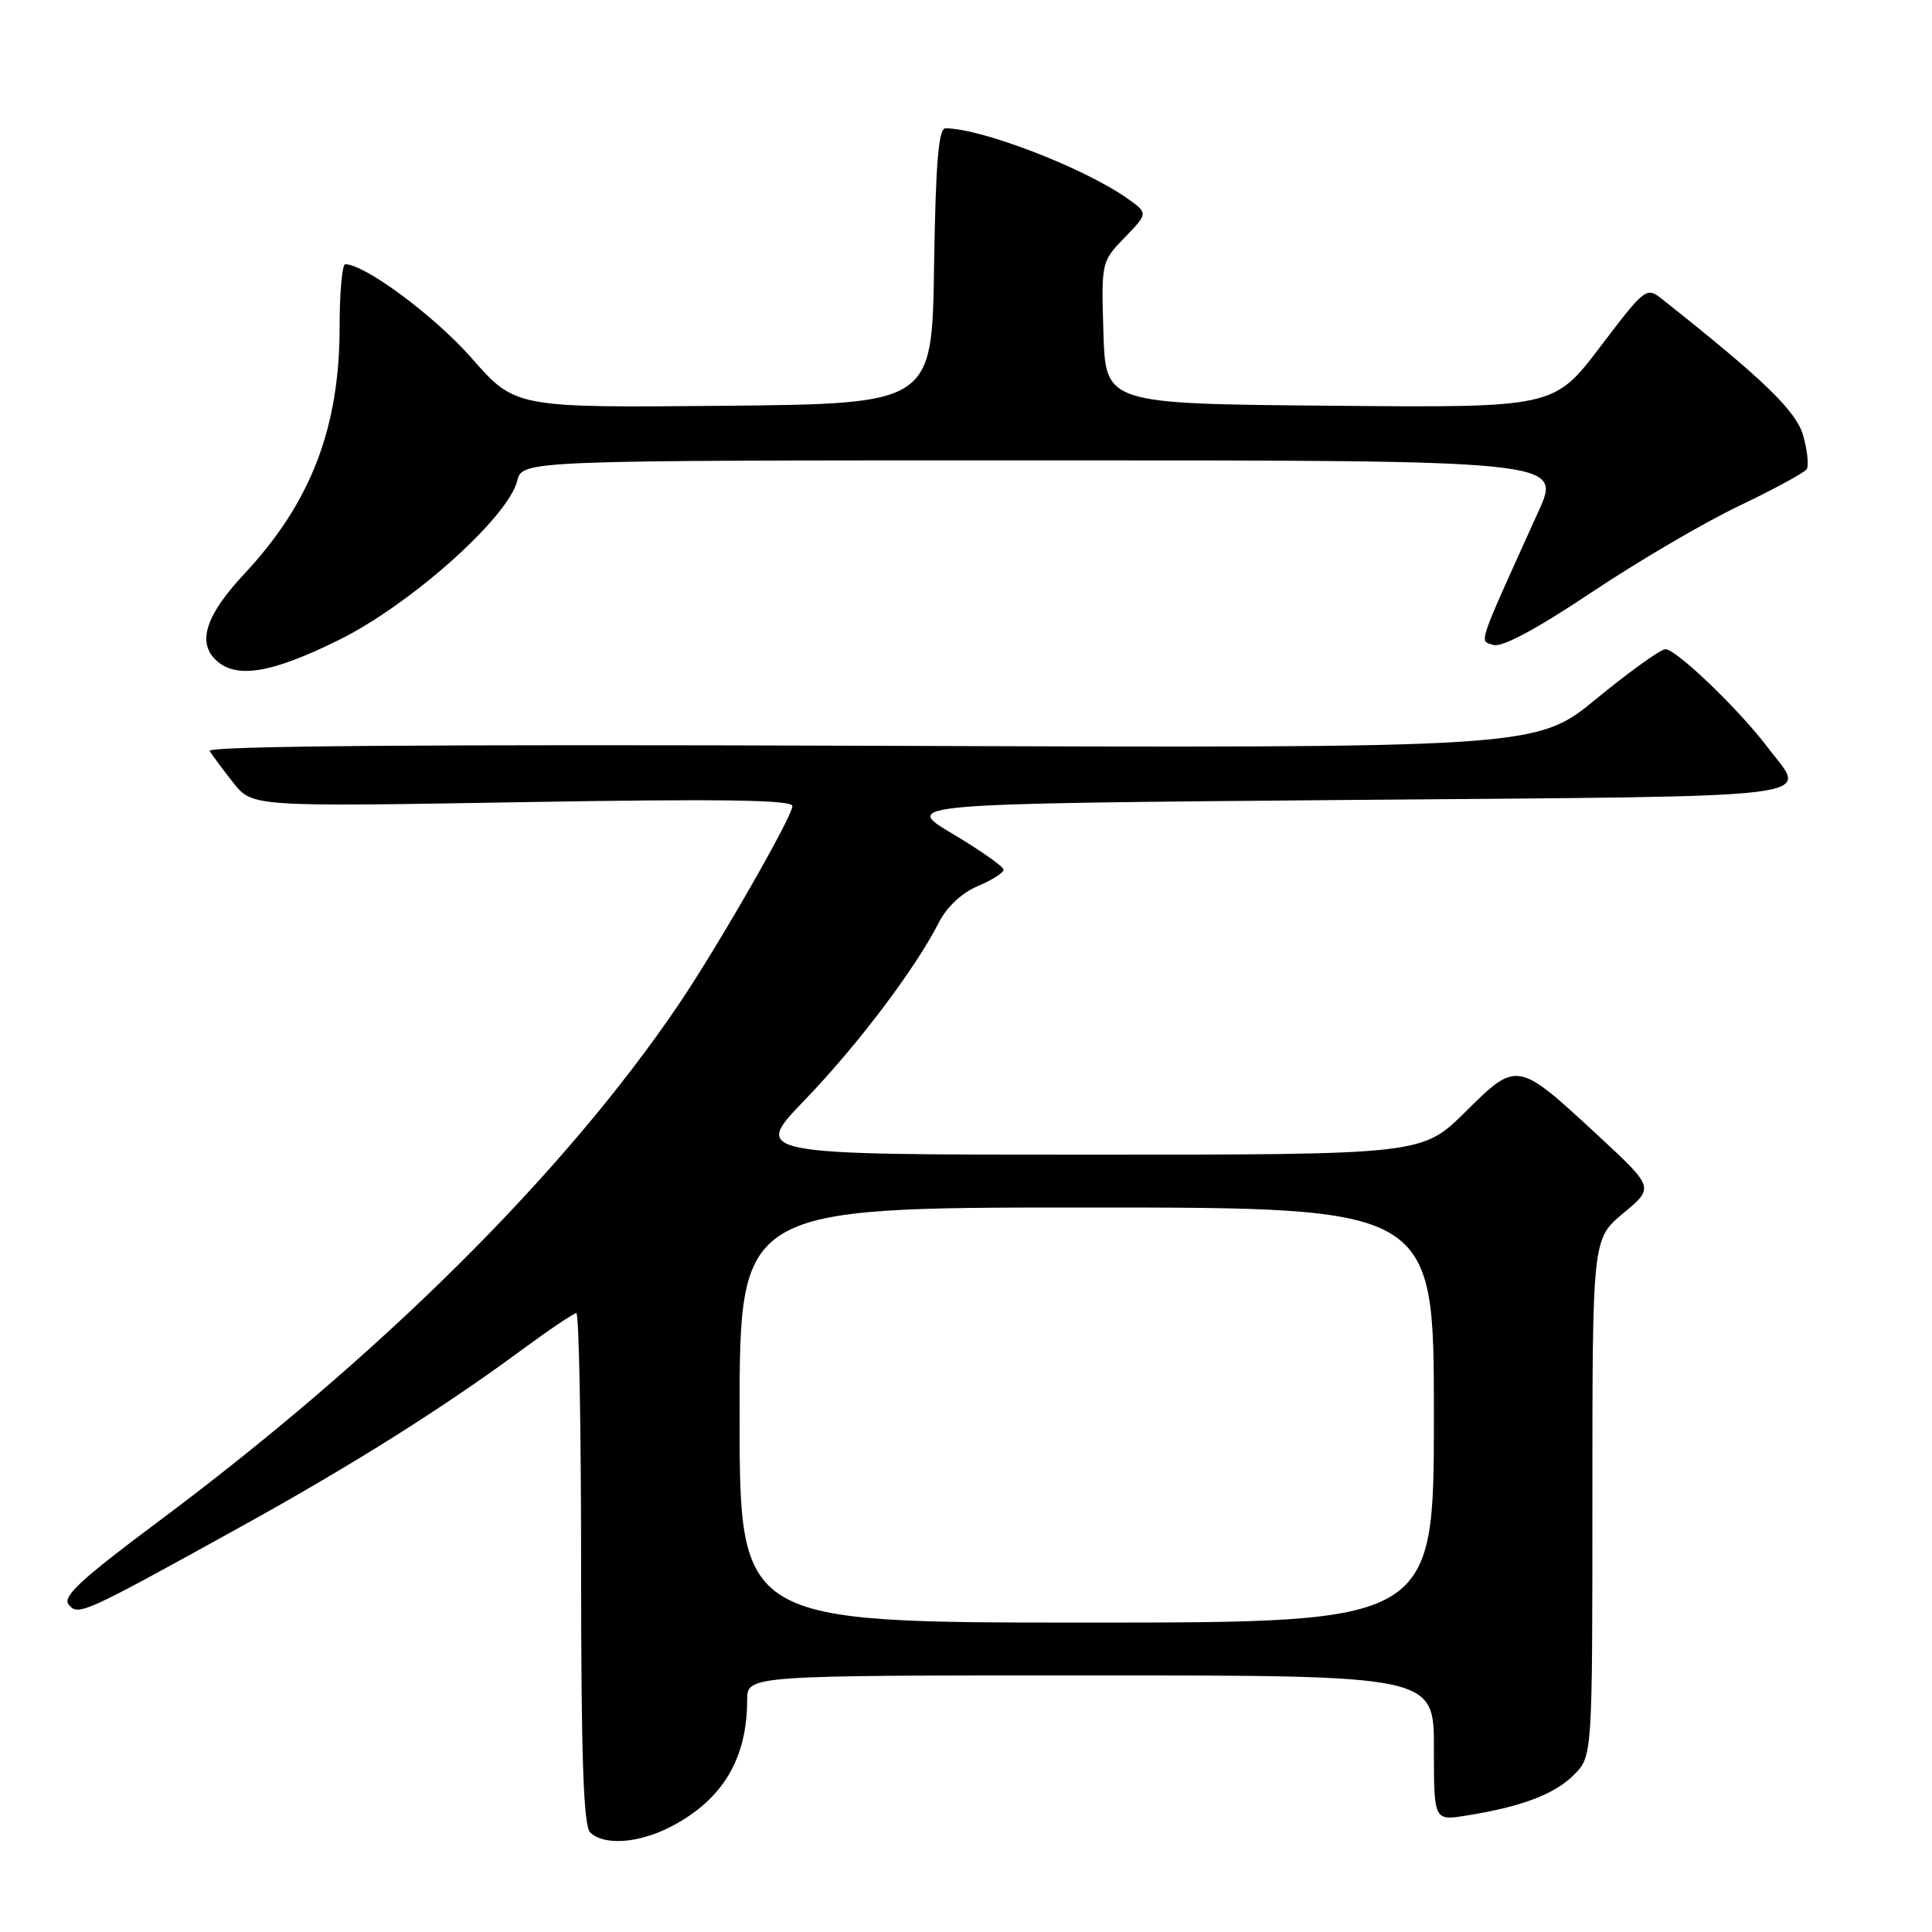 <?xml version="1.0" encoding="UTF-8" standalone="no"?>
<!DOCTYPE svg PUBLIC "-//W3C//DTD SVG 1.1//EN" "http://www.w3.org/Graphics/SVG/1.1/DTD/svg11.dtd" >
<svg xmlns="http://www.w3.org/2000/svg" xmlns:xlink="http://www.w3.org/1999/xlink" version="1.1" viewBox="0 0 256 256">
 <g >
 <path fill="currentColor"
d=" M 88.79 242.10 C 95.70 238.55 99.00 233.11 99.00 225.26 C 99.00 222.00 99.00 222.00 144.50 222.00 C 190.00 222.00 190.00 222.00 190.00 231.63 C 190.00 241.26 190.00 241.26 194.25 240.58 C 201.53 239.43 205.97 237.76 208.53 235.20 C 211.00 232.73 211.00 232.73 211.00 198.45 C 211.00 164.17 211.00 164.17 215.09 160.76 C 219.19 157.36 219.19 157.36 211.84 150.55 C 201.02 140.52 201.05 140.52 194.18 147.32 C 188.44 153.00 188.44 153.00 144.05 153.00 C 99.66 153.00 99.66 153.00 106.64 145.75 C 113.67 138.45 121.31 128.33 124.44 122.17 C 125.46 120.17 127.50 118.27 129.57 117.41 C 131.45 116.62 132.99 115.64 132.98 115.24 C 132.97 114.83 129.94 112.70 126.25 110.50 C 119.53 106.50 119.53 106.50 178.52 106.00 C 243.81 105.45 239.48 105.99 234.20 99.00 C 230.45 94.02 222.08 86.00 220.68 86.02 C 220.03 86.04 215.91 88.99 211.53 92.59 C 203.56 99.14 203.56 99.14 115.37 98.82 C 56.77 98.61 27.39 98.84 27.78 99.50 C 28.11 100.05 29.51 101.94 30.90 103.70 C 33.42 106.90 33.42 106.90 69.21 106.29 C 95.41 105.84 105.00 105.98 105.00 106.80 C 105.00 108.19 95.09 125.48 89.91 133.12 C 74.74 155.51 50.38 179.69 20.75 201.79 C 10.74 209.25 8.23 211.58 9.10 212.62 C 10.37 214.15 10.96 213.89 32.00 202.25 C 46.68 194.13 58.77 186.52 69.12 178.88 C 72.76 176.20 76.03 174.00 76.37 174.00 C 76.72 174.00 77.00 189.21 77.00 207.80 C 77.00 232.76 77.31 241.91 78.20 242.80 C 79.97 244.57 84.57 244.26 88.79 242.10 Z  M 44.96 84.77 C 54.44 80.08 67.31 68.58 68.54 63.71 C 69.22 61.00 69.22 61.00 138.07 61.00 C 206.92 61.00 206.92 61.00 203.86 67.75 C 195.60 86.01 195.98 84.86 197.89 85.46 C 199.00 85.82 203.63 83.34 210.83 78.53 C 216.99 74.41 225.82 69.23 230.46 67.02 C 235.09 64.81 239.12 62.62 239.40 62.16 C 239.69 61.69 239.49 59.72 238.95 57.78 C 238.04 54.49 233.87 50.44 220.36 39.73 C 218.14 37.96 218.10 37.99 212.01 45.99 C 205.89 54.03 205.89 54.03 176.19 53.76 C 146.50 53.50 146.50 53.50 146.21 44.09 C 145.92 34.74 145.94 34.65 149.04 31.46 C 152.15 28.25 152.15 28.25 149.33 26.26 C 143.60 22.23 130.02 17.00 125.28 17.00 C 124.36 17.00 123.98 21.62 123.77 35.25 C 123.50 53.50 123.50 53.50 95.89 53.77 C 68.27 54.03 68.27 54.03 62.50 47.46 C 57.63 41.91 48.39 35.04 45.75 35.01 C 45.34 35.00 45.00 38.74 45.00 43.32 C 45.00 56.71 41.18 66.61 32.40 76.01 C 27.37 81.38 26.13 84.99 28.50 87.36 C 31.16 90.02 35.87 89.28 44.96 84.77 Z  M 98.00 187.50 C 98.00 160.00 98.00 160.00 144.00 160.00 C 190.00 160.00 190.00 160.00 190.00 187.50 C 190.00 215.00 190.00 215.00 144.00 215.00 C 98.00 215.00 98.00 215.00 98.00 187.50 Z "/>
</g>
</svg>